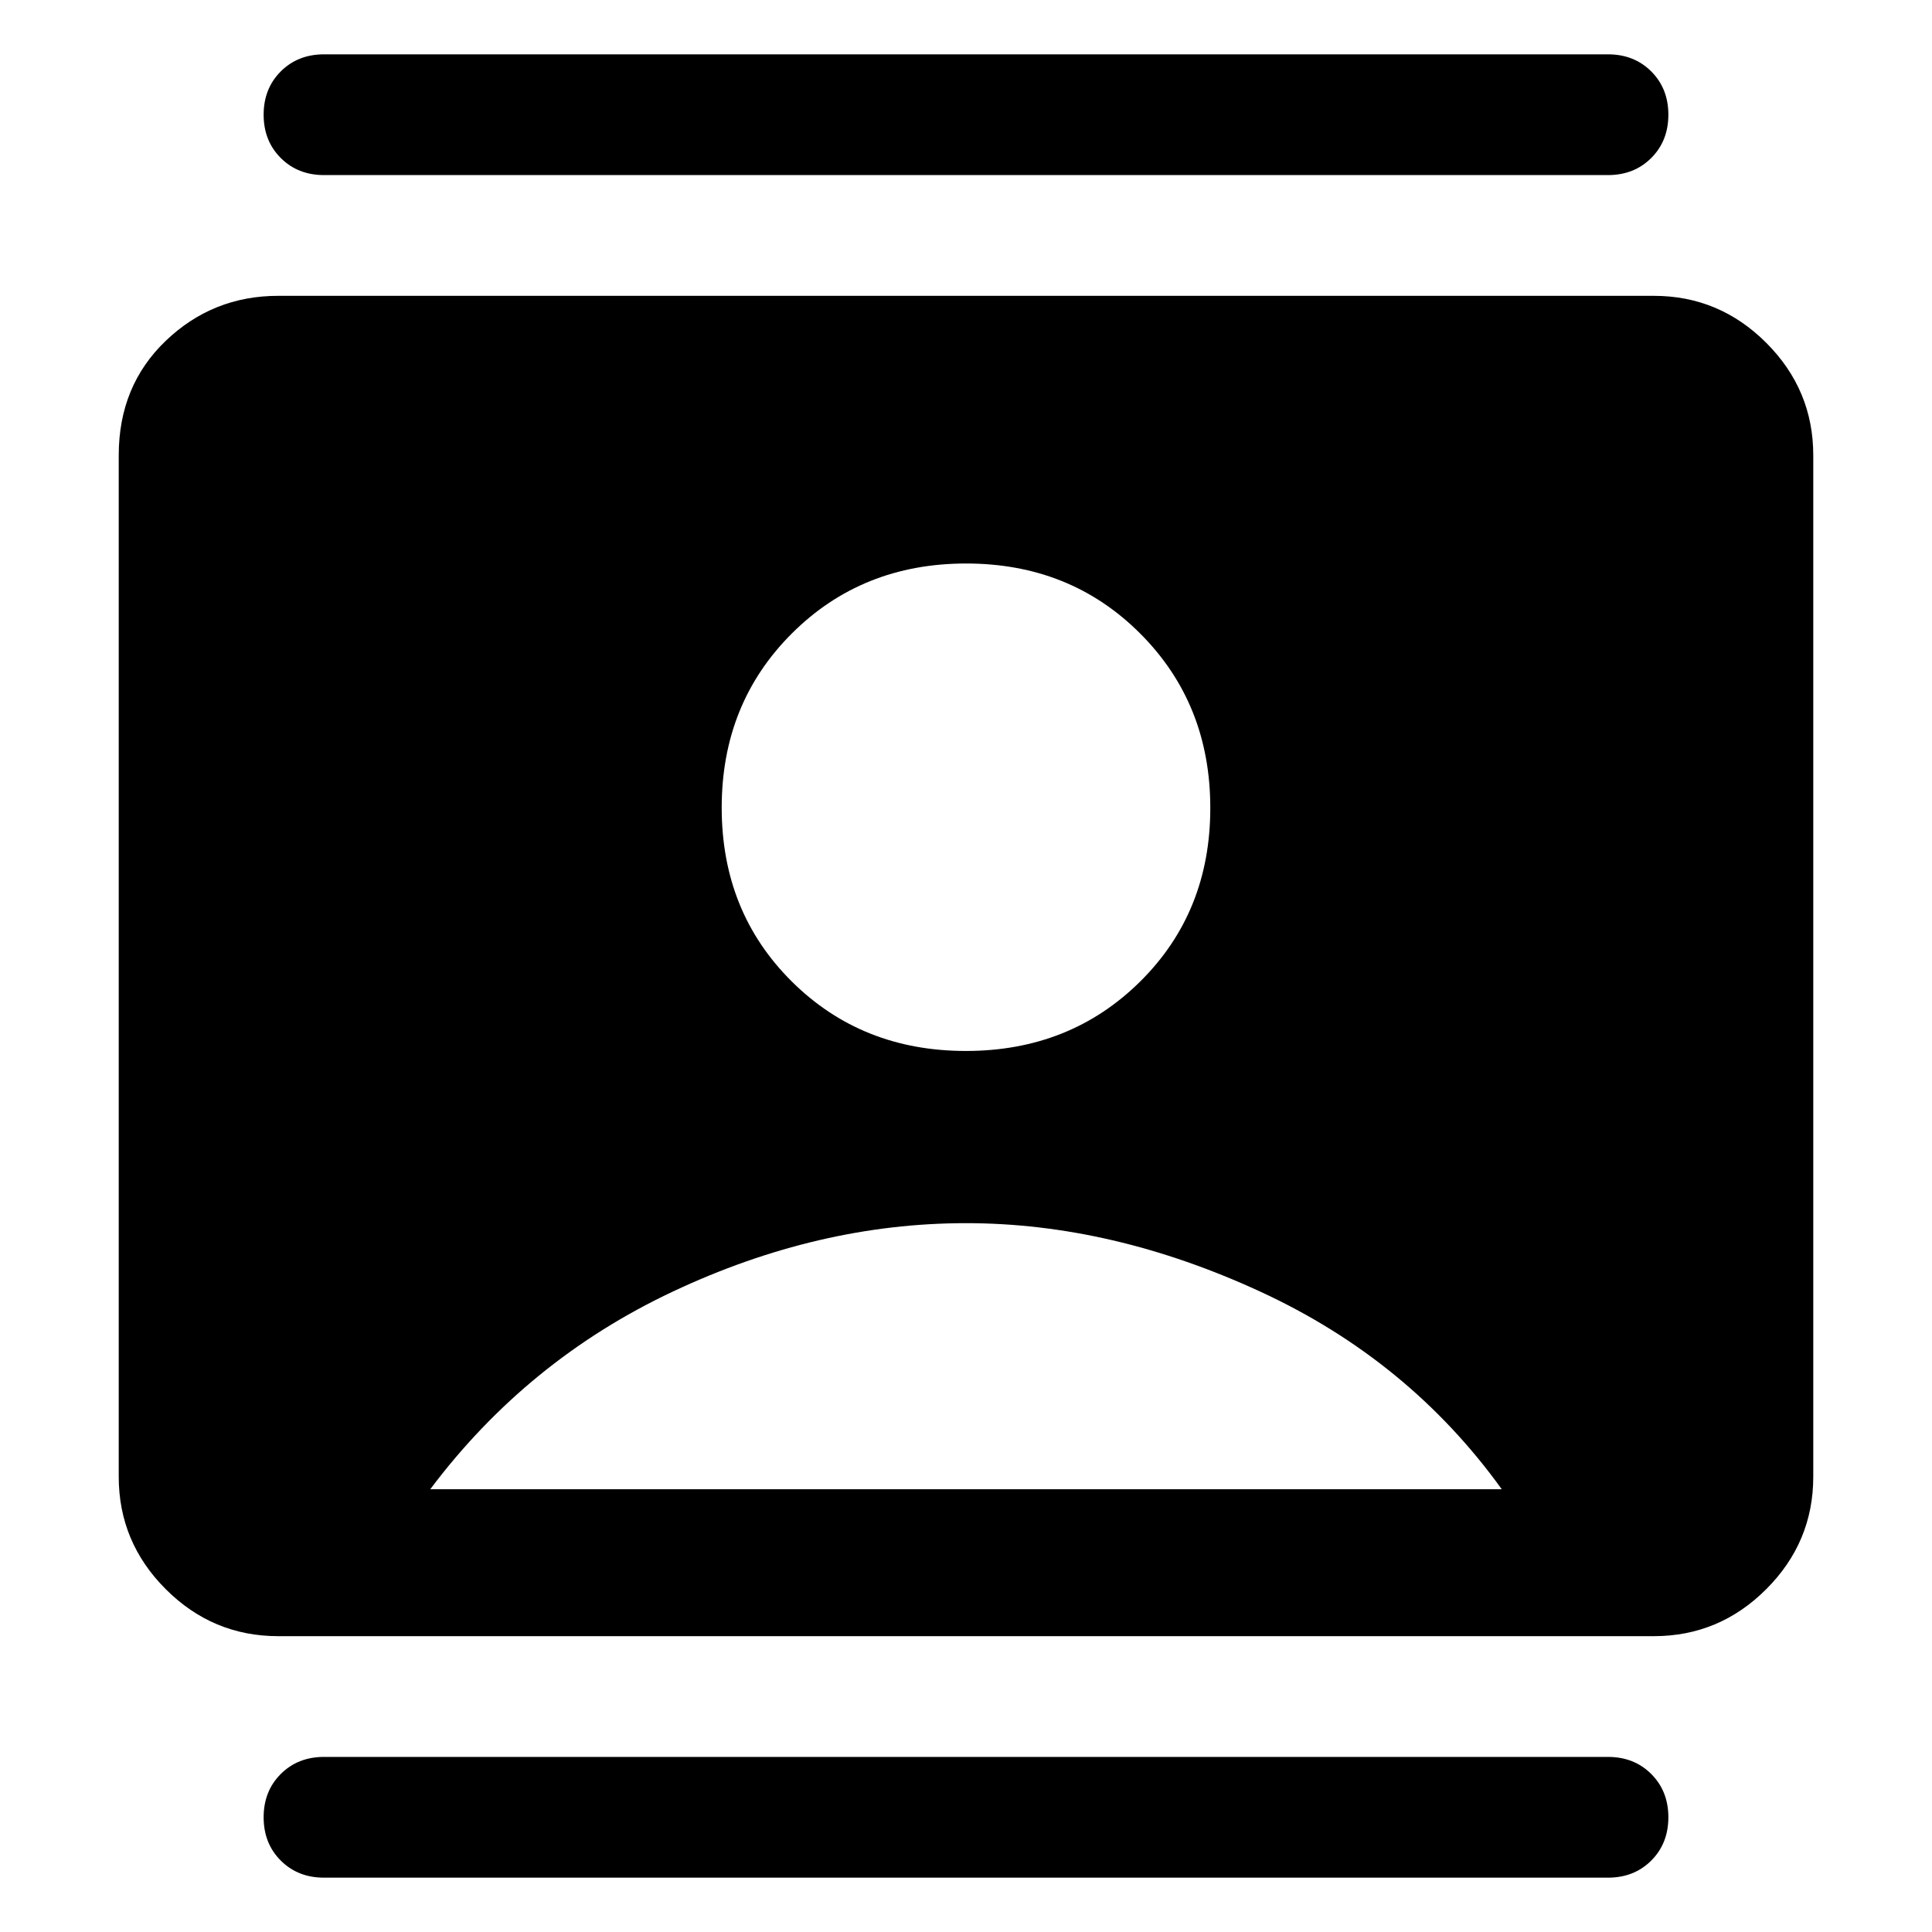 <svg xmlns="http://www.w3.org/2000/svg" width="48" height="48" viewBox="0 96 960 960"><path d="M160.999 1029q-13 0-21.5-8.5t-8.5-21.499q0-13 8.5-21.5t21.5-8.5h638.002q13 0 21.5 8.5t8.5 21.5q0 12.999-8.5 21.499-8.5 8.5-21.5 8.5H160.999Zm0-846.001q-13 0-21.5-8.5t-8.5-21.5q0-13 8.5-21.5t21.5-8.5h638.002q13 0 21.5 8.5t8.5 21.5q0 13-8.5 21.5t-21.5 8.5H160.999Zm318.935 435.219q51.762 0 86.61-34.499 34.847-34.499 34.847-86.261 0-51.762-34.781-86.61T480.066 376q-51.762 0-86.61 34.781-34.847 34.782-34.847 86.544t34.781 86.327q34.781 34.566 86.544 34.566ZM138.218 909.001q-32.507 0-55.863-23.356t-23.356-55.863V322.218q0-34.507 23.356-56.863t55.863-22.356h683.564q32.507 0 55.863 23.356t23.356 55.863v507.564q0 32.507-23.356 55.863t-55.863 23.356H138.218ZM213.782 836h532.436q-46.174-64.13-119.935-98.174Q552.522 703.782 480 703.782q-73.522 0-145.783 34.044Q261.956 771.87 213.782 836Z"/></svg>